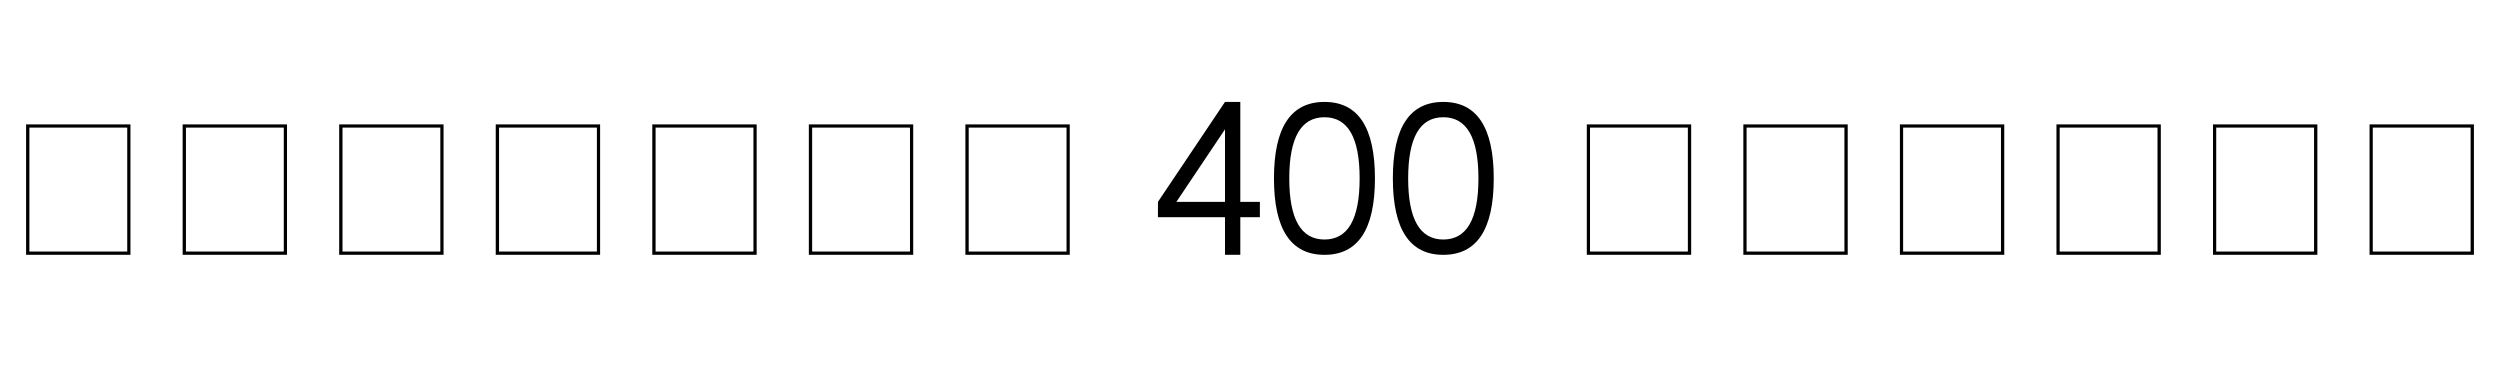 <svg xmlns="http://www.w3.org/2000/svg" xmlns:xlink="http://www.w3.org/1999/xlink" width="287.449" height="43.359"><path fill="black" d="M15 29.30L3 29.30L3 14.30L15 14.30L15 29.30ZM3.38 14.67L3.38 28.92L14.63 28.92L14.63 14.67L3.38 14.67ZM33 29.30L21 29.30L21 14.30L33 14.30L33 29.30ZM21.38 14.67L21.38 28.92L32.63 28.92L32.63 14.67L21.38 14.67ZM51 29.30L39 29.30L39 14.30L51 14.30L51 29.30ZM39.38 14.67L39.38 28.92L50.63 28.92L50.63 14.67L39.38 14.67ZM69 29.30L57 29.30L57 14.30L69 14.30L69 29.30ZM57.38 14.67L57.38 28.92L68.63 28.92L68.63 14.67L57.38 14.67ZM87 29.30L75 29.30L75 14.30L87 14.30L87 29.30ZM75.38 14.67L75.38 28.92L86.63 28.92L86.63 14.67L75.38 14.67ZM105 29.30L93 29.30L93 14.30L105 14.30L105 29.30ZM93.38 14.67L93.38 28.92L104.63 28.92L104.63 14.67L93.38 14.67ZM123 29.30L111 29.30L111 14.30L123 14.30L123 29.30ZM111.38 14.67L111.38 28.92L122.63 28.92L122.63 14.67L111.38 14.67ZM140.85 23.21L140.85 14.87L135.26 23.21L140.85 23.21ZM133.14 23.21L140.85 11.72L142.61 11.72L142.61 23.21L144.86 23.21L144.86 24.97L142.61 24.97L142.61 29.30L140.85 29.30L140.85 24.97L133.14 24.97L133.14 23.21ZM146.48 20.51Q146.48 11.72 152.29 11.72L152.29 11.72Q158.09 11.72 158.09 20.51L158.09 20.51Q158.09 29.30 152.29 29.30L152.29 29.30Q146.48 29.30 146.48 20.51L146.48 20.51ZM156.33 20.51Q156.33 13.48 152.29 13.48L152.29 13.48Q148.24 13.48 148.24 20.51L148.24 20.51Q148.24 27.54 152.29 27.54L152.29 27.54Q156.33 27.54 156.33 20.51L156.33 20.51ZM160.15 20.51Q160.15 11.72 165.95 11.72L165.95 11.72Q171.75 11.72 171.75 20.51L171.75 20.51Q171.75 29.30 165.95 29.30L165.95 29.30Q160.15 29.30 160.15 20.51L160.15 20.51ZM169.99 20.51Q169.99 13.48 165.95 13.48L165.95 13.48Q161.91 13.48 161.91 20.51L161.91 20.51Q161.91 27.54 165.95 27.54L165.95 27.54Q169.99 27.54 169.99 20.51L169.99 20.51ZM194.45 29.30L182.45 29.30L182.45 14.30L194.45 14.30L194.45 29.30ZM182.82 14.67L182.82 28.92L194.07 28.92L194.07 14.67L182.82 14.67ZM212.45 29.30L200.45 29.30L200.45 14.30L212.45 14.30L212.45 29.30ZM200.82 14.67L200.82 28.92L212.07 28.92L212.07 14.67L200.82 14.67ZM230.45 29.30L218.45 29.30L218.45 14.30L230.45 14.30L230.45 29.30ZM218.82 14.67L218.82 28.92L230.07 28.92L230.07 14.67L218.82 14.67ZM248.45 29.30L236.45 29.30L236.45 14.30L248.45 14.30L248.45 29.30ZM236.82 14.67L236.82 28.92L248.07 28.92L248.07 14.67L236.82 14.67ZM266.45 29.30L254.45 29.30L254.45 14.30L266.45 14.30L266.45 29.30ZM254.82 14.67L254.82 28.92L266.07 28.92L266.07 14.67L254.82 14.67ZM284.45 29.30L272.45 29.30L272.45 14.30L284.45 14.30L284.45 29.30ZM272.82 14.67L272.82 28.92L284.07 28.92L284.07 14.67L272.82 14.67Z"/></svg>